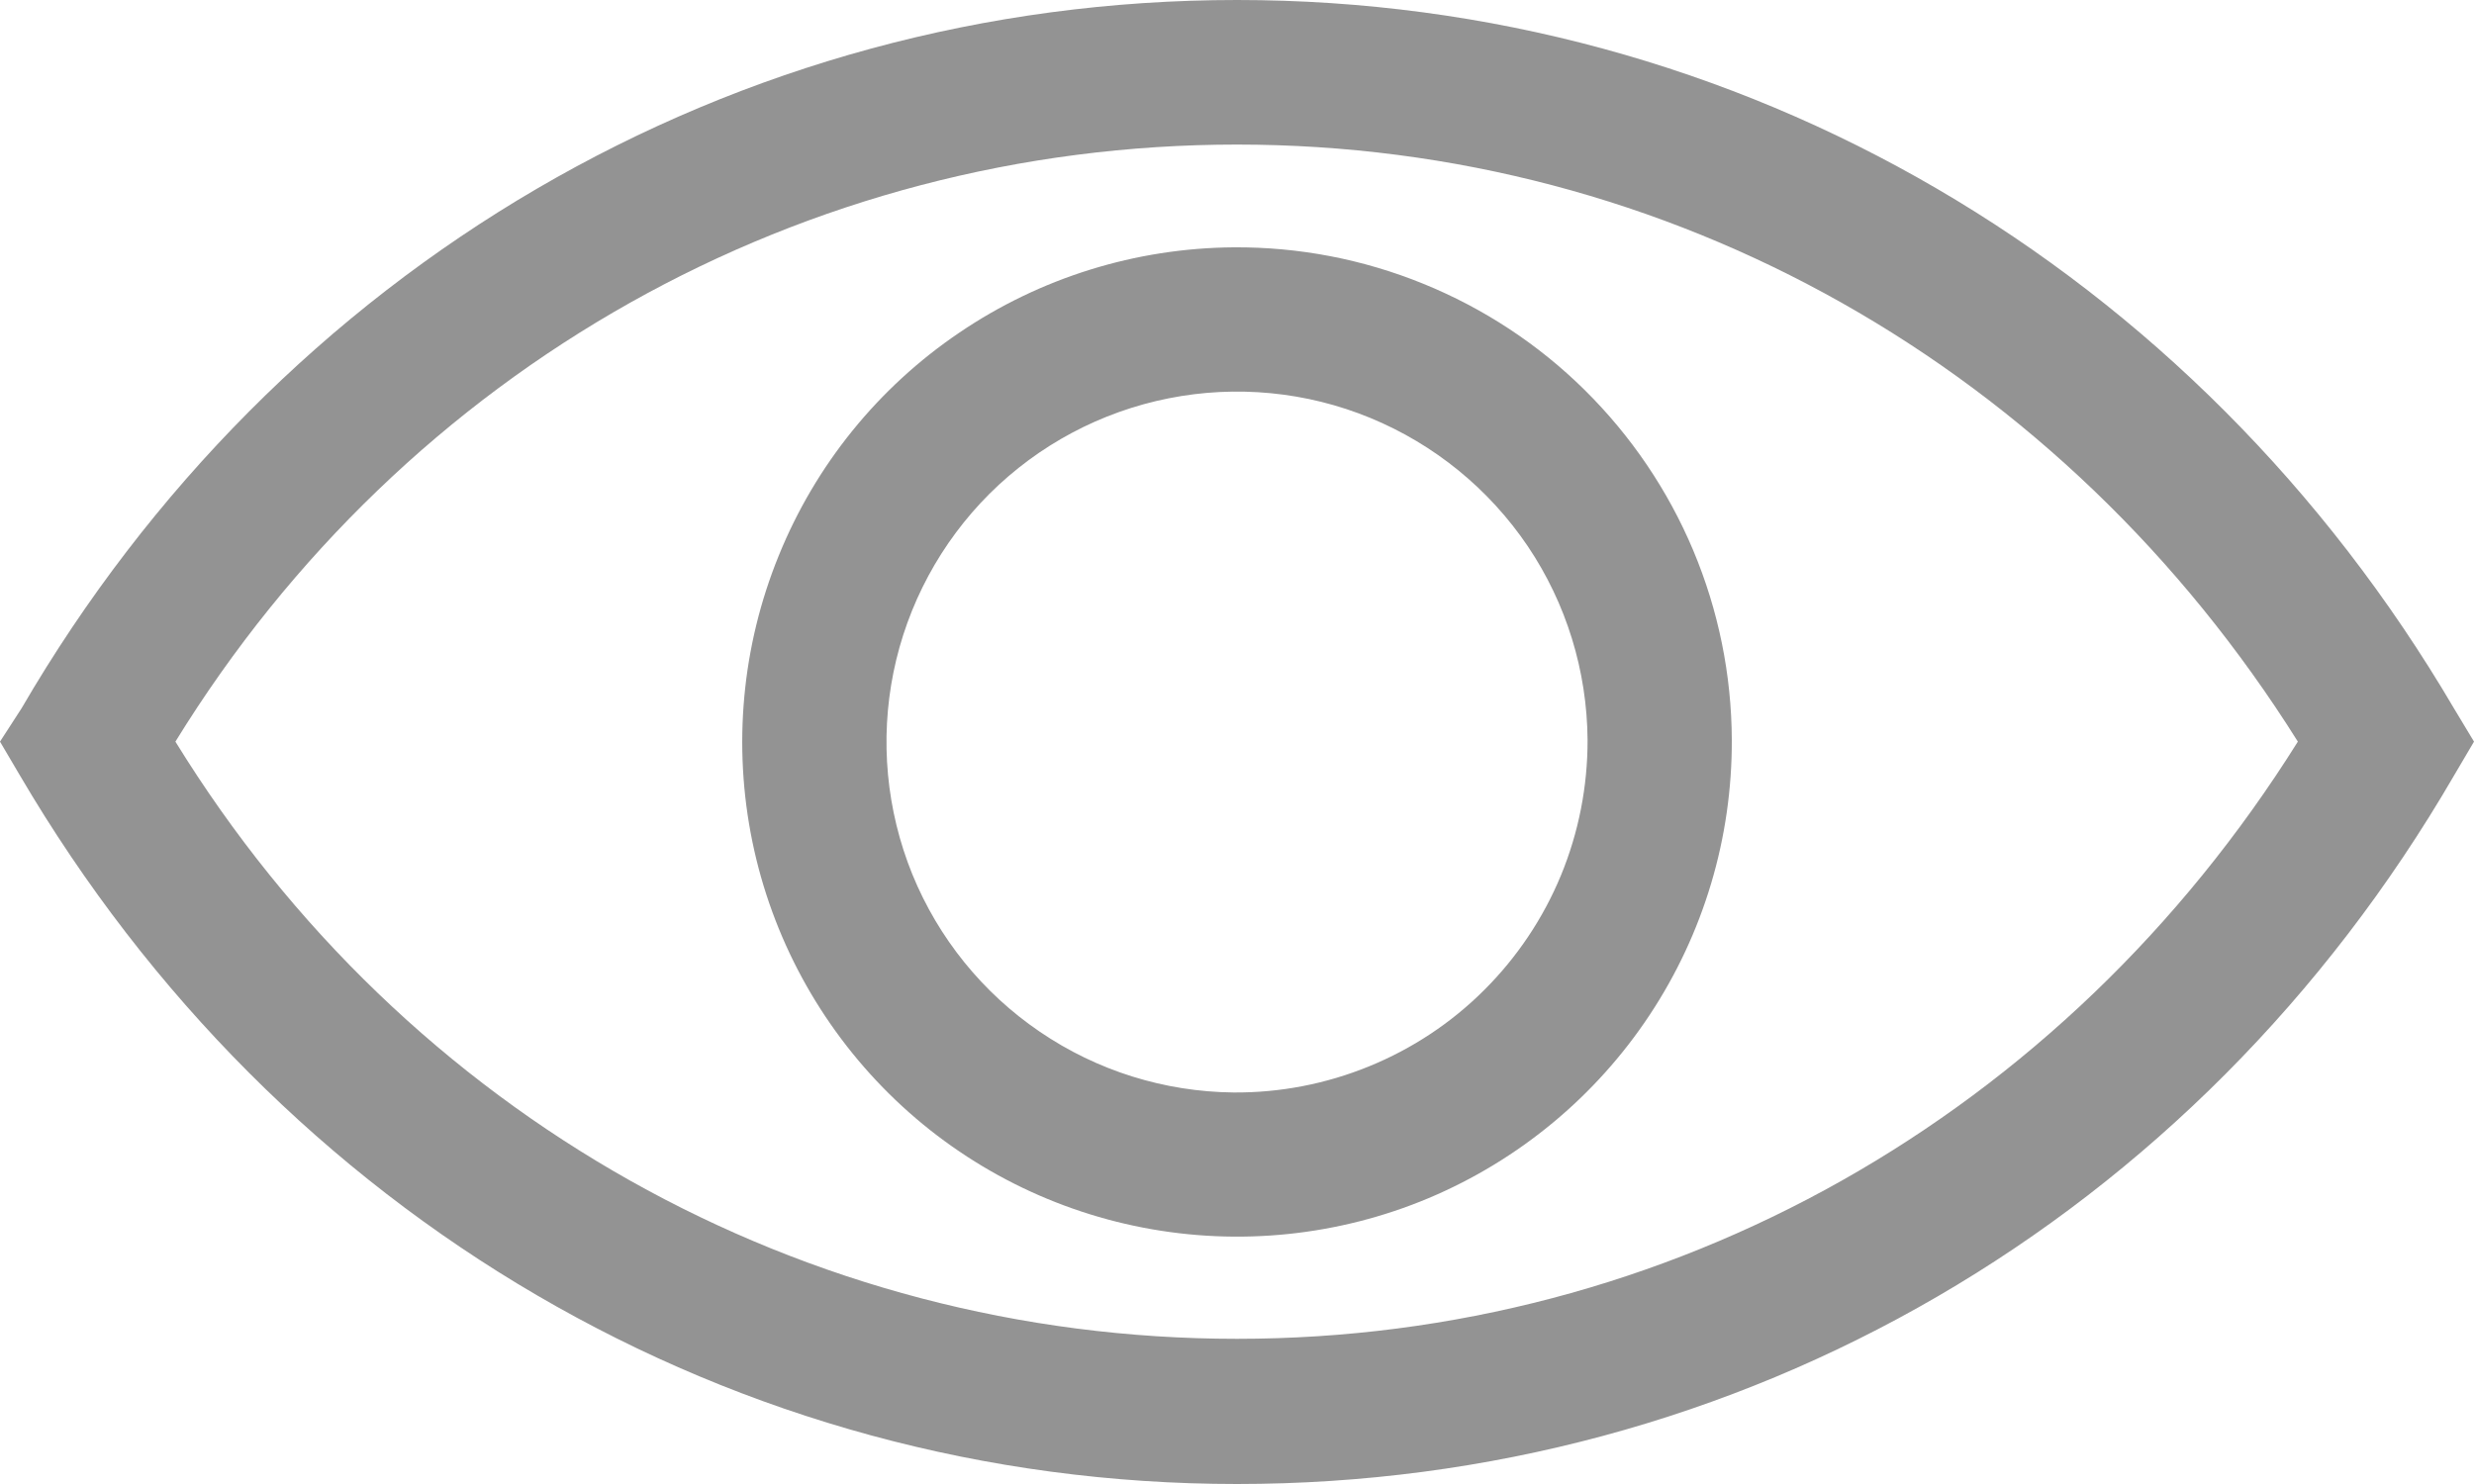 <svg width="20" height="12" viewBox="0 0 20 12" fill="none" xmlns="http://www.w3.org/2000/svg">
<path d="M19.838 5.728C17.742 2.159 14.067 0 10 0C5.933 0 2.251 2.159 0.174 5.728L0 5.997L0.162 6.272C2.257 9.841 5.933 12 10 12C14.067 12 17.749 9.869 19.838 6.272L20 5.997L19.838 5.728ZM10 10.826C6.499 10.826 3.284 9.027 1.418 5.997C3.284 2.967 6.499 1.169 10 1.169C13.501 1.169 16.679 2.973 18.576 5.997C16.679 9.027 13.495 10.826 10 10.826Z" fill="#939393"/>
<path d="M9.971 2C9.18 2.006 8.409 2.246 7.755 2.69C7.1 3.133 6.592 3.761 6.295 4.494C5.997 5.226 5.923 6.03 6.082 6.805C6.241 7.579 6.626 8.289 7.188 8.845C7.75 9.401 8.465 9.777 9.241 9.927C10.017 10.077 10.821 9.994 11.55 9.688C12.278 9.381 12.9 8.866 13.336 8.207C13.773 7.547 14.003 6.773 14 5.983C13.998 5.456 13.892 4.936 13.688 4.45C13.484 3.965 13.186 3.525 12.812 3.155C12.438 2.785 11.994 2.493 11.507 2.295C11.019 2.096 10.497 1.996 9.971 2ZM9.971 8.834C9.412 8.828 8.868 8.658 8.406 8.343C7.944 8.029 7.586 7.586 7.375 7.069C7.165 6.551 7.112 5.983 7.223 5.436C7.334 4.889 7.605 4.386 8 3.992C8.396 3.598 8.899 3.33 9.447 3.221C9.995 3.112 10.563 3.167 11.079 3.38C11.595 3.593 12.037 3.953 12.35 4.416C12.662 4.879 12.83 5.424 12.834 5.983C12.835 6.358 12.762 6.731 12.619 7.078C12.475 7.426 12.264 7.741 11.998 8.006C11.732 8.272 11.415 8.481 11.067 8.623C10.719 8.765 10.347 8.837 9.971 8.834Z" fill="#939393"/>
</svg>

